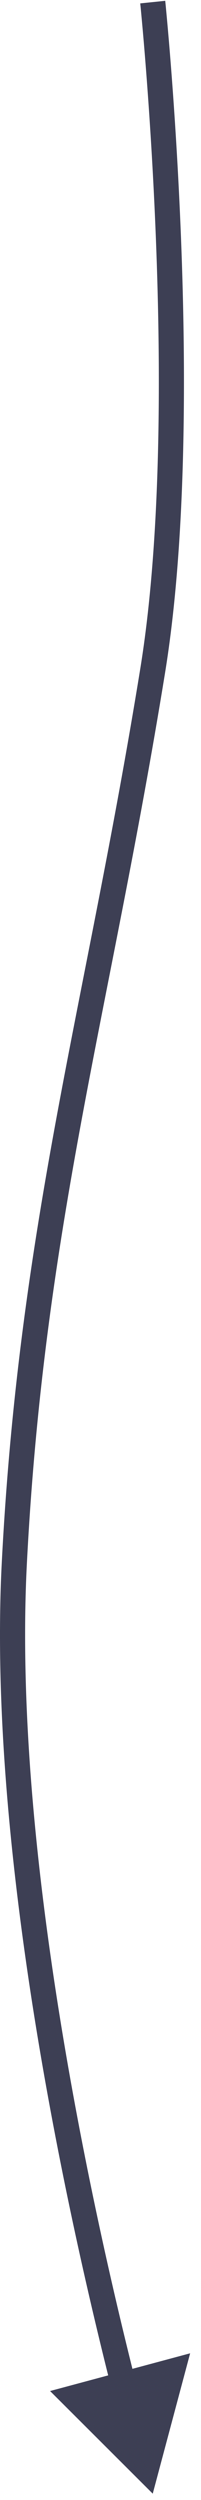 <svg width="12" height="149" viewBox="0 0 12 149" fill="none" xmlns="http://www.w3.org/2000/svg">
<path d="M9.119 148.625L11.352 140.258L2.989 142.507L9.119 148.625ZM0.108 93.086C-0.775 110.16 3.961 131.703 6.638 142.29L8.092 141.923C5.416 131.34 0.736 109.991 1.606 93.164L0.108 93.086ZM9.119 0.125C8.373 0.202 8.373 0.202 8.373 0.202C8.373 0.201 8.373 0.202 8.373 0.202C8.373 0.202 8.373 0.204 8.373 0.206C8.373 0.208 8.374 0.213 8.374 0.218C8.375 0.23 8.377 0.247 8.379 0.27C8.384 0.316 8.391 0.385 8.4 0.475C8.417 0.656 8.443 0.924 8.474 1.271C8.538 1.964 8.626 2.973 8.723 4.233C8.918 6.752 9.153 10.272 9.309 14.273C9.622 22.29 9.618 32.184 8.378 39.834L9.859 40.074C11.124 32.269 11.121 22.25 10.808 14.215C10.65 10.191 10.415 6.651 10.219 4.117C10.121 2.85 10.032 1.834 9.968 1.134C9.936 0.784 9.91 0.513 9.893 0.33C9.884 0.238 9.877 0.168 9.872 0.121C9.87 0.097 9.868 0.079 9.867 0.067C9.866 0.061 9.866 0.056 9.865 0.053C9.865 0.052 9.865 0.05 9.865 0.05C9.865 0.049 9.865 0.049 9.865 0.049C9.865 0.048 9.865 0.048 9.119 0.125ZM8.378 39.834C5.131 59.864 1.158 72.786 0.108 93.086L1.606 93.164C2.651 72.963 6.578 60.309 9.859 40.074L8.378 39.834Z" fill="#3D3F54"/>
</svg>
